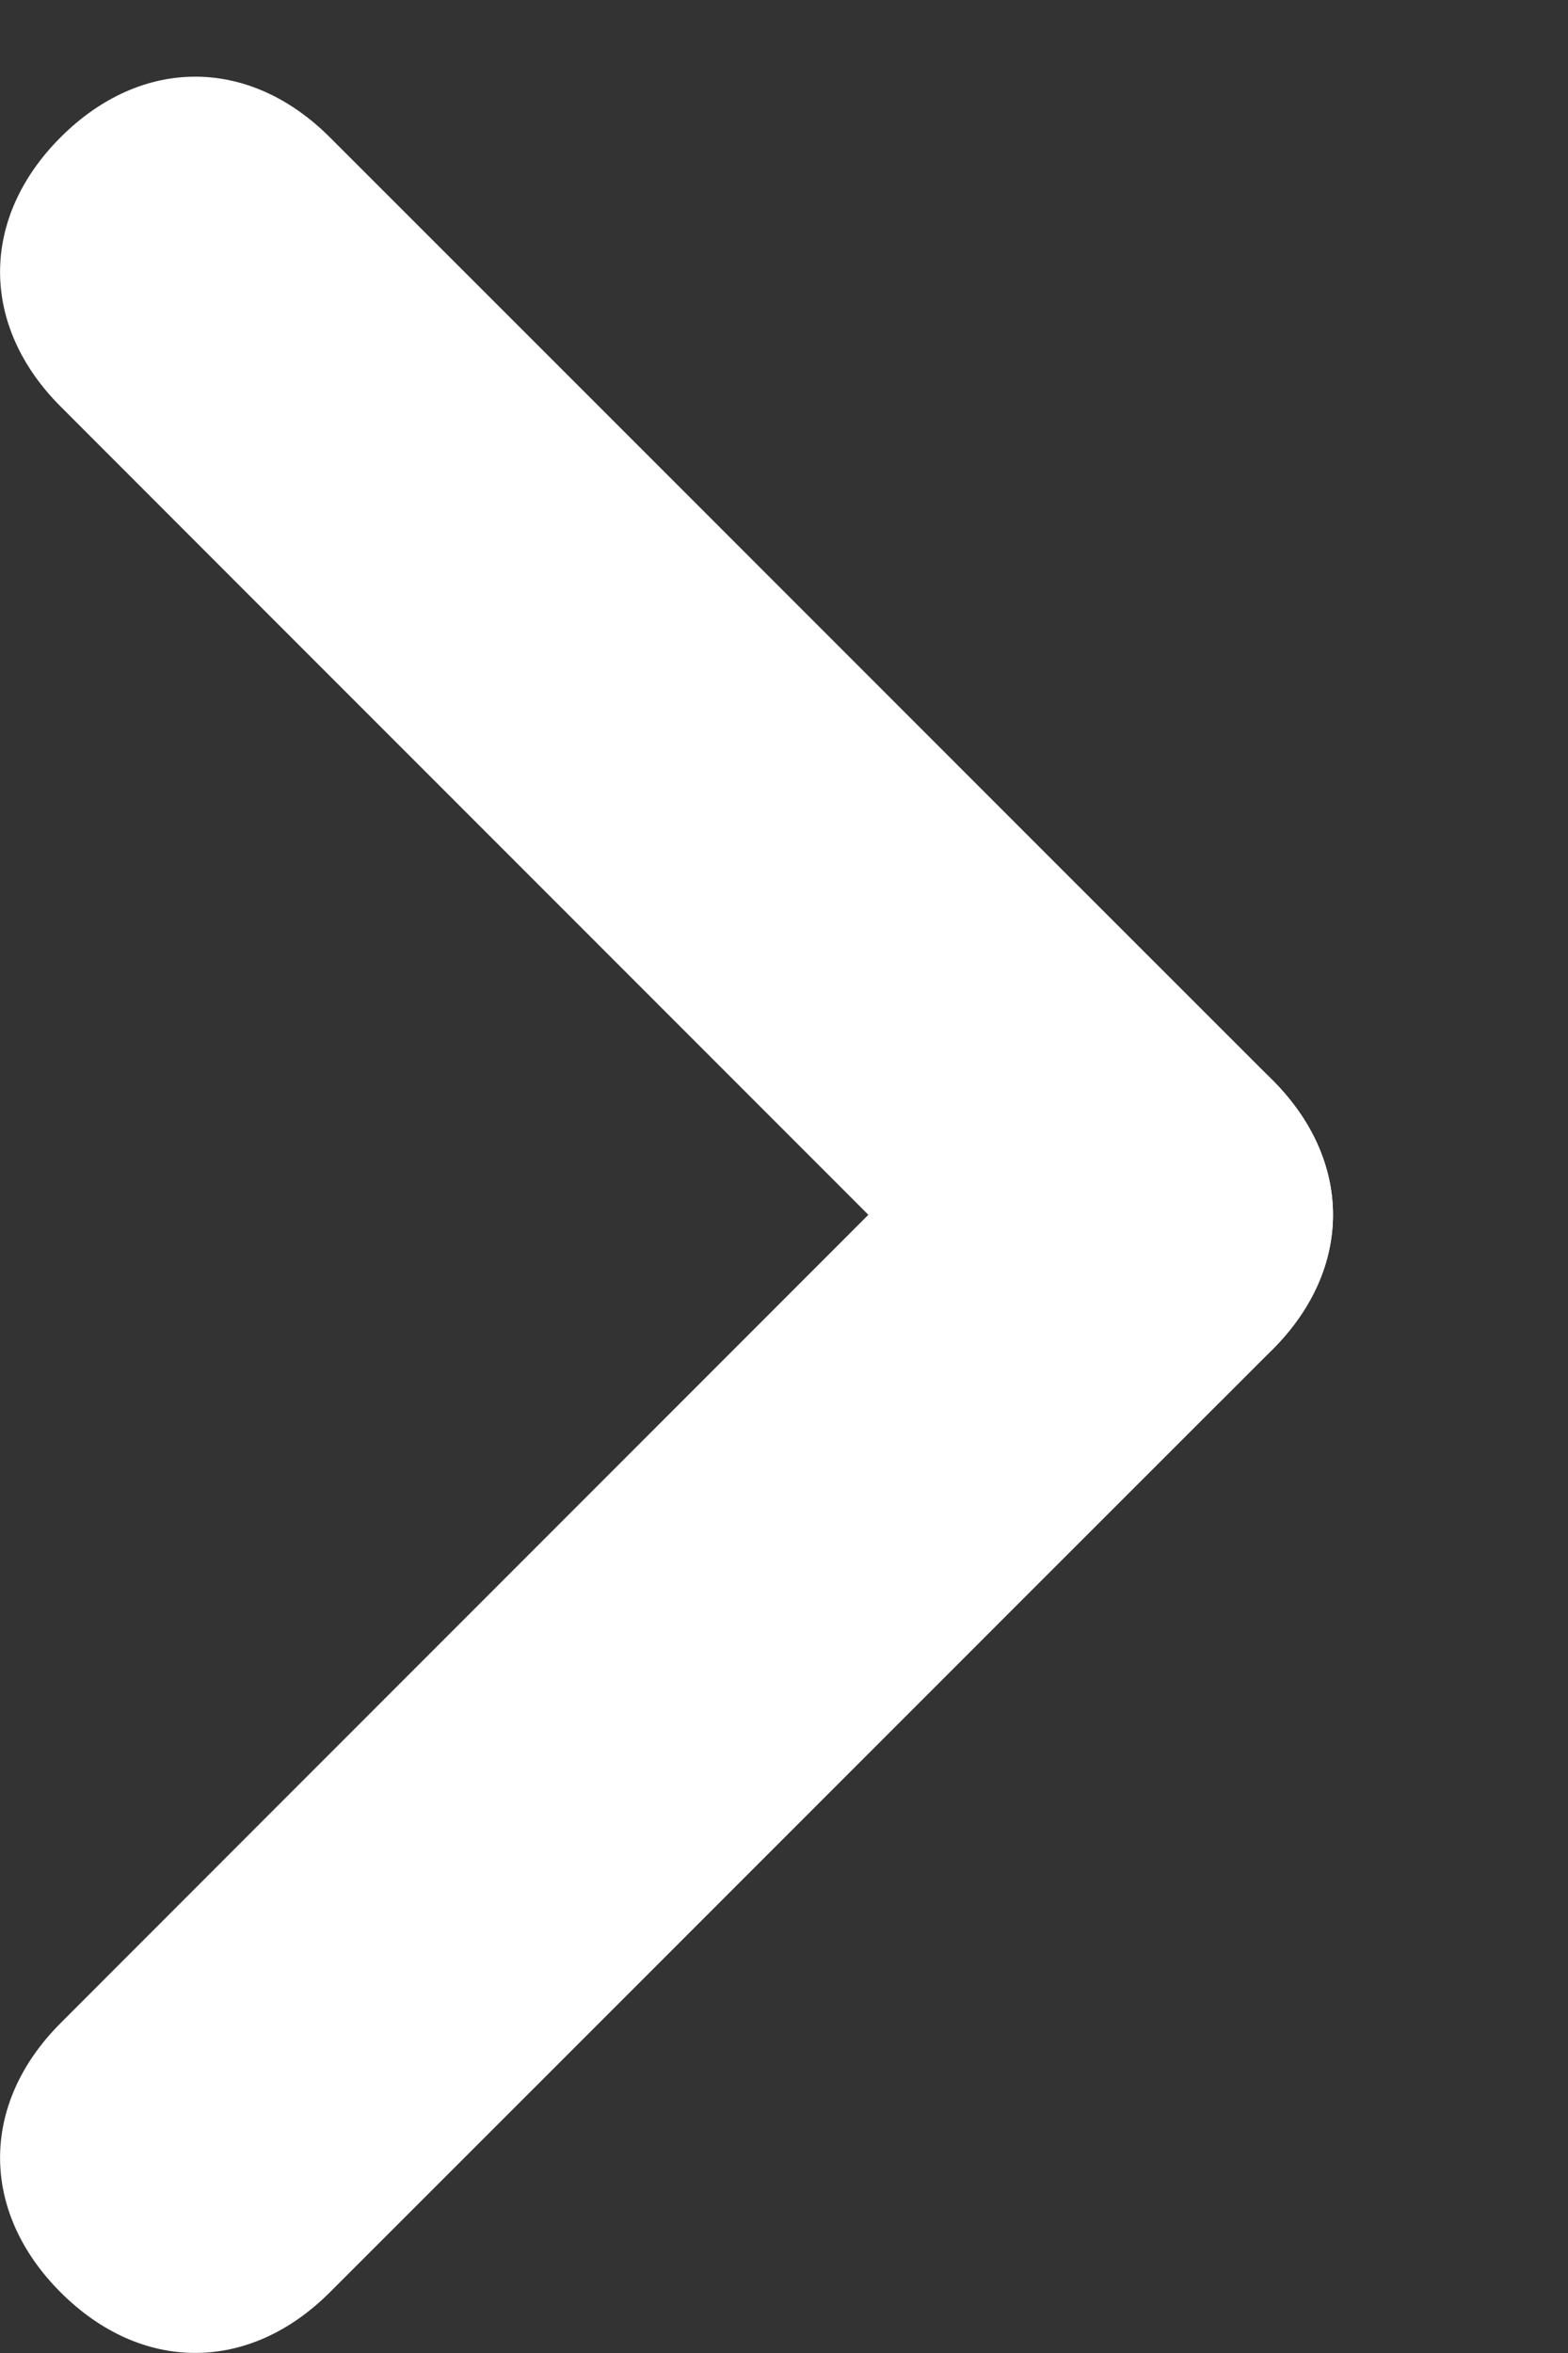 <svg width="6" height="9" viewBox="0 0 6 9" fill="none" xmlns="http://www.w3.org/2000/svg">
<rect x="0" y="0" width="6" height="9" fill="#333333" stroke="none"/>
<path d="M4.869 5.162C5.178 4.853 5.178 4.44 4.869 4.131C3.941 3.204 2.19 1.452 1.262 0.525C0.953 0.216 0.541 0.216 0.232 0.525C-0.077 0.834 -0.077 1.246 0.232 1.555C1.159 2.483 2.911 4.234 3.838 5.162C4.147 5.471 4.56 5.471 4.869 5.162Z" fill="#FFFFFF"/>
<path d="M4.869 4.131C4.56 3.822 4.147 3.822 3.838 4.131C2.911 5.059 1.159 6.81 0.232 7.738C-0.077 8.047 -0.077 8.459 0.232 8.768C0.541 9.077 0.953 9.077 1.262 8.768C2.19 7.841 3.941 6.089 4.869 5.162C5.178 4.853 5.178 4.44 4.869 4.131Z" fill="#FFFFFF"/>
</svg>
